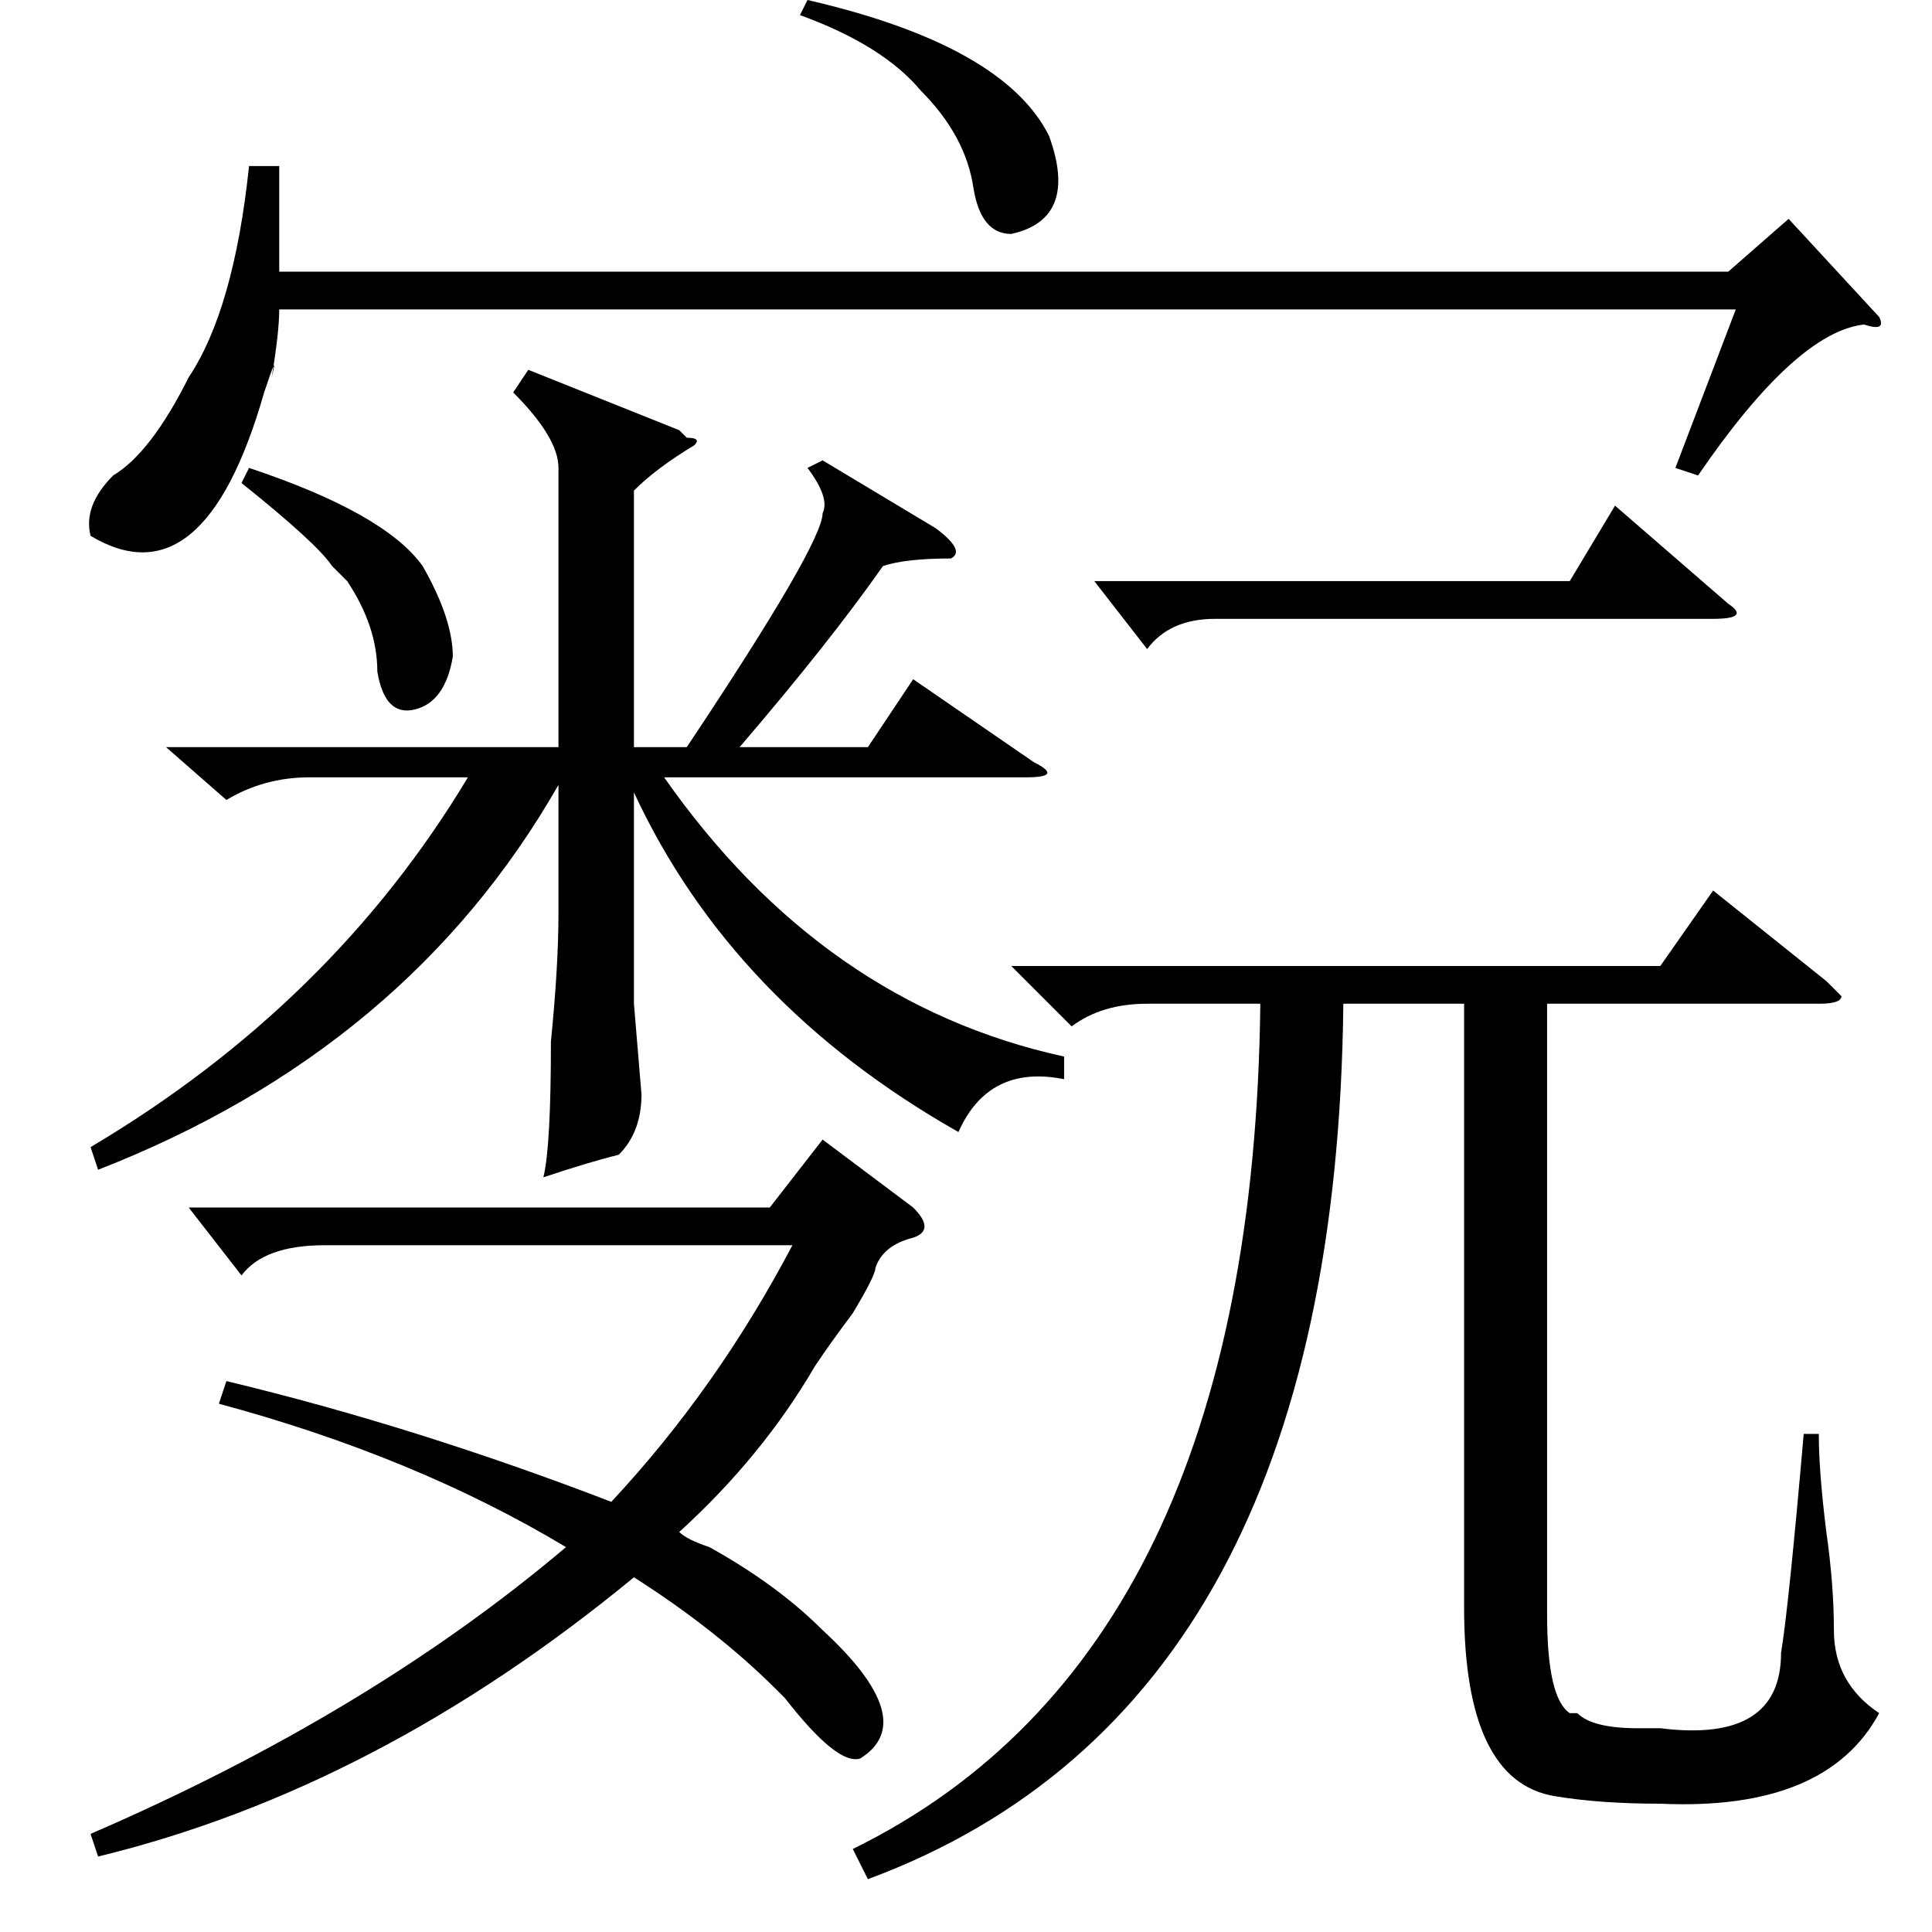<?xml version="1.0" standalone="no"?>
<!DOCTYPE svg PUBLIC "-//W3C//DTD SVG 1.1//EN" "http://www.w3.org/Graphics/SVG/1.1/DTD/svg11.dtd" >
<svg xmlns="http://www.w3.org/2000/svg" xmlns:xlink="http://www.w3.org/1999/xlink" version="1.1" viewBox="0 -52 256 256">
  <g transform="matrix(1 0 0 -1 0 204)">
   <path fill="currentColor"
d="M134 128h86l7 10l15 -12l2 -2q0 -1 -3 -1h-36v-81q0 -11 3 -13h1q2 -2 8 -2h3q16 -2 16 10q1 6 3 29h2q0 -5 1 -13q1 -7 1 -13q0 -7 6 -11q-7 -13 -29 -12q-8 0 -14 1q-12 2 -12 25v80h-16q-1 -93 -63 -116l-2 4q53 26 54 112h-15q-6 0 -10 -3zM70 207l20 -8l1 -1
q2 0 1 -1q-5 -3 -8 -6v-34h7q18 27 18 31q1 2 -2 6l2 1l15 -9q4 -3 2 -4q-6 0 -9 -1q-7 -10 -19 -24h17l6 9l16 -11q4 -2 -1 -2h-48q21 -30 53 -37v-3q-10 2 -14 -7q-30 17 -43 45v-28l1 -12q0 -5 -3 -8q-4 -1 -10 -3q1 4 1 18q1 10 1 17v17q-20 -35 -61 -51l-1 3
q32 19 50 49h-21q-6 0 -11 -3l-8 7h52v37q0 4 -6 10zM109 40q13 -12 5 -17q-3 -1 -10 8q1 -1 -1 1q-8 8 -19 15q-34 -28 -71 -37l-1 3q37 16 63 38q-20 12 -46 19l1 3q25 -6 51 -16q14 15 24 34h-62q-8 0 -11 -4l-7 9h77l7 9l12 -9q3 -3 0 -4q-4 -1 -5 -4q0 -1 -3 -6
q-3 -4 -5 -7q-7 -12 -18 -22q1 -1 4 -2q9 -5 15 -11zM249 214q1 -2 -2 -1q-9 -1 -22 -20l-3 1l8 21h-193q0 -3 -1 -9q1 4 -1 -2q-8 -28 -23 -19q-1 4 3 8q5 3 10 13q6 9 8 28h4v-14h192l8 7zM145 179h63l6 10l15 -13q3 -2 -2 -2h-66q-6 0 -9 -4zM106 254l1 2q26 -6 32 -18
q4 -11 -5 -13q-4 0 -5 6q-1 7 -7 13q-5 6 -16 10zM32 192l1 2q18 -6 23 -13q4 -7 4 -12q-1 -6 -5 -7t-5 5q0 6 -4 12l-2 2q-2 3 -12 11z" />
  </g>

</svg>

